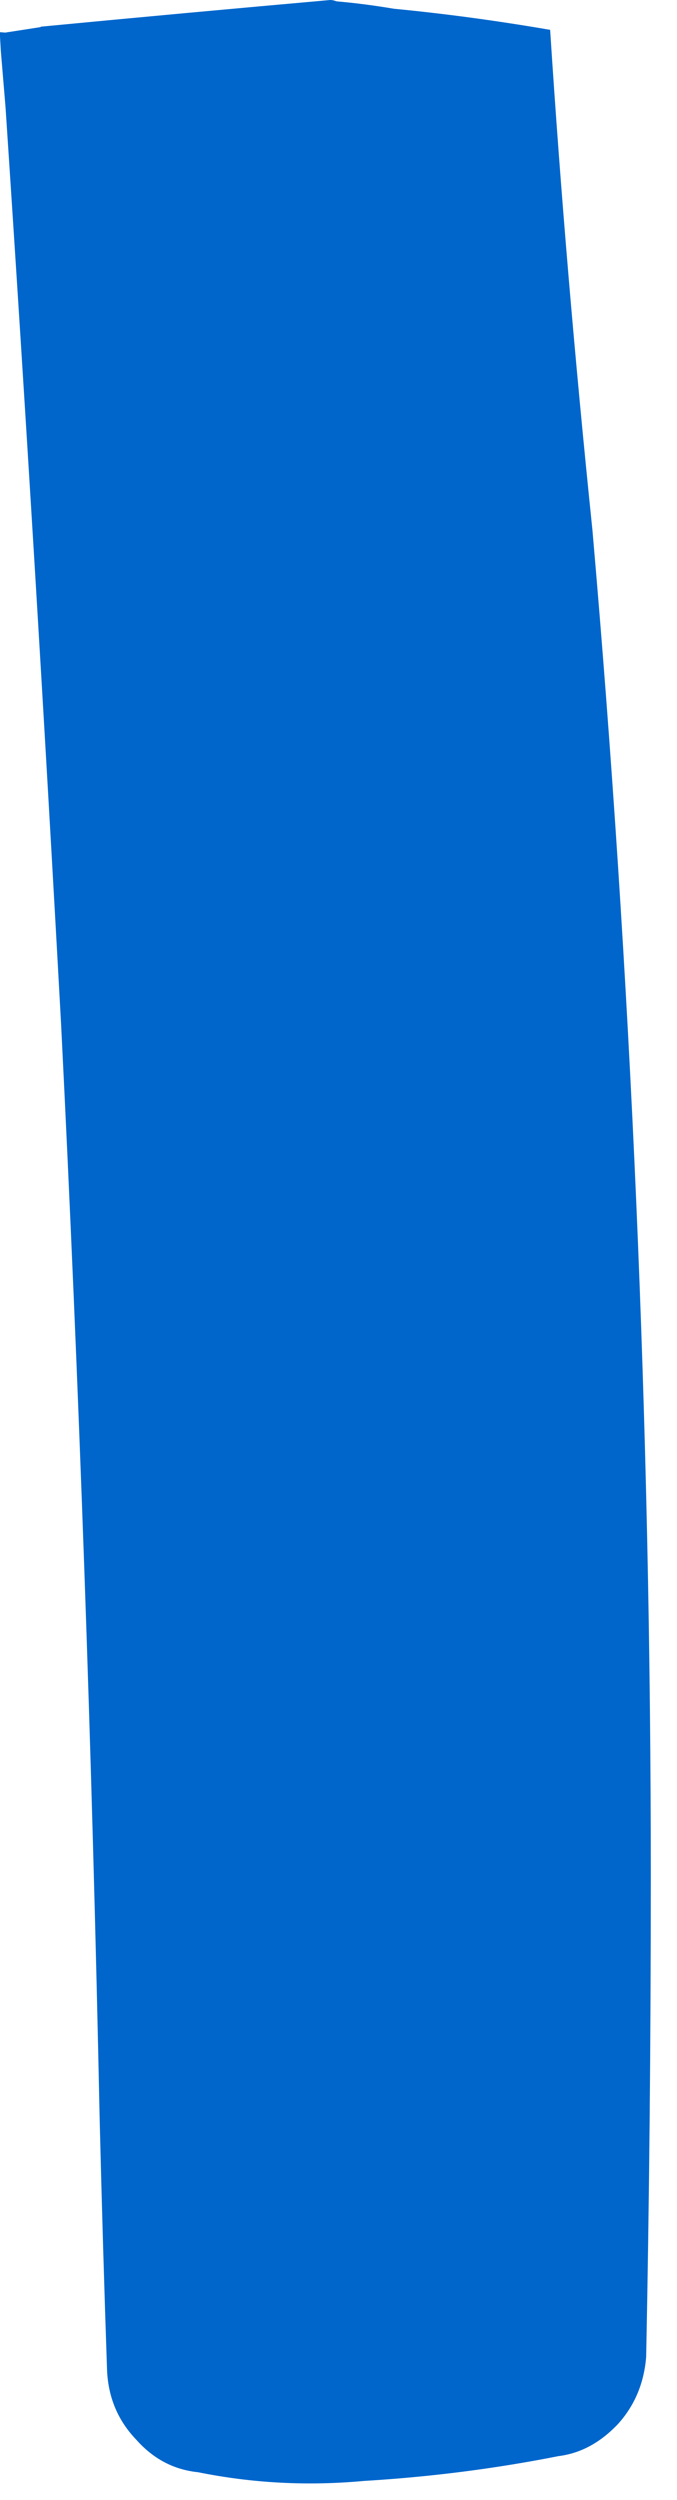 <?xml version="1.0"?>
<!DOCTYPE svg PUBLIC "-//W3C//DTD SVG 1.1//EN" "http://www.w3.org/Graphics/SVG/1.1/DTD/svg11.dtd">
<svg version='1.1' width='13px' height='48px' xmlns='http://www.w3.org/2000/svg' xmlns:xlink='http://www.w3.org/1999/xlink'>
	<g transform="translate(-47.865,-126.803)">
		<path d="M 47.865 127.421 L 47.965 127.429 Q 48.303 127.376 48.641 127.324 Q 48.641 127.324 48.65 127.315 Q 51.421 127.05 54.209 126.803 Q 54.259 126.803 54.327 126.829 Q 54.856 126.874 55.429 126.971 Q 56.894 127.112 58.429 127.376 Q 58.729 132.026 59.241 136.979 Q 60.362 149.835 60.362 162.815 Q 60.362 167.588 60.273 172.053 Q 60.215 172.8 59.744 173.332 Q 59.232 173.882 58.588 173.962 Q 56.762 174.324 54.856 174.438 Q 53.235 174.588 51.668 174.271 Q 50.974 174.2 50.485 173.65 Q 49.956 173.1 49.921 172.318 Q 49.841 170 49.779 167.5 Q 49.559 156.868 49.038 146.465 Q 48.553 137.609 47.971 128.859 Q 47.926 128.326 47.882 127.794 Q 47.873 127.644 47.865 127.503 L 47.865 127.421" fill="#0066CC"/>
	</g>
</svg>
